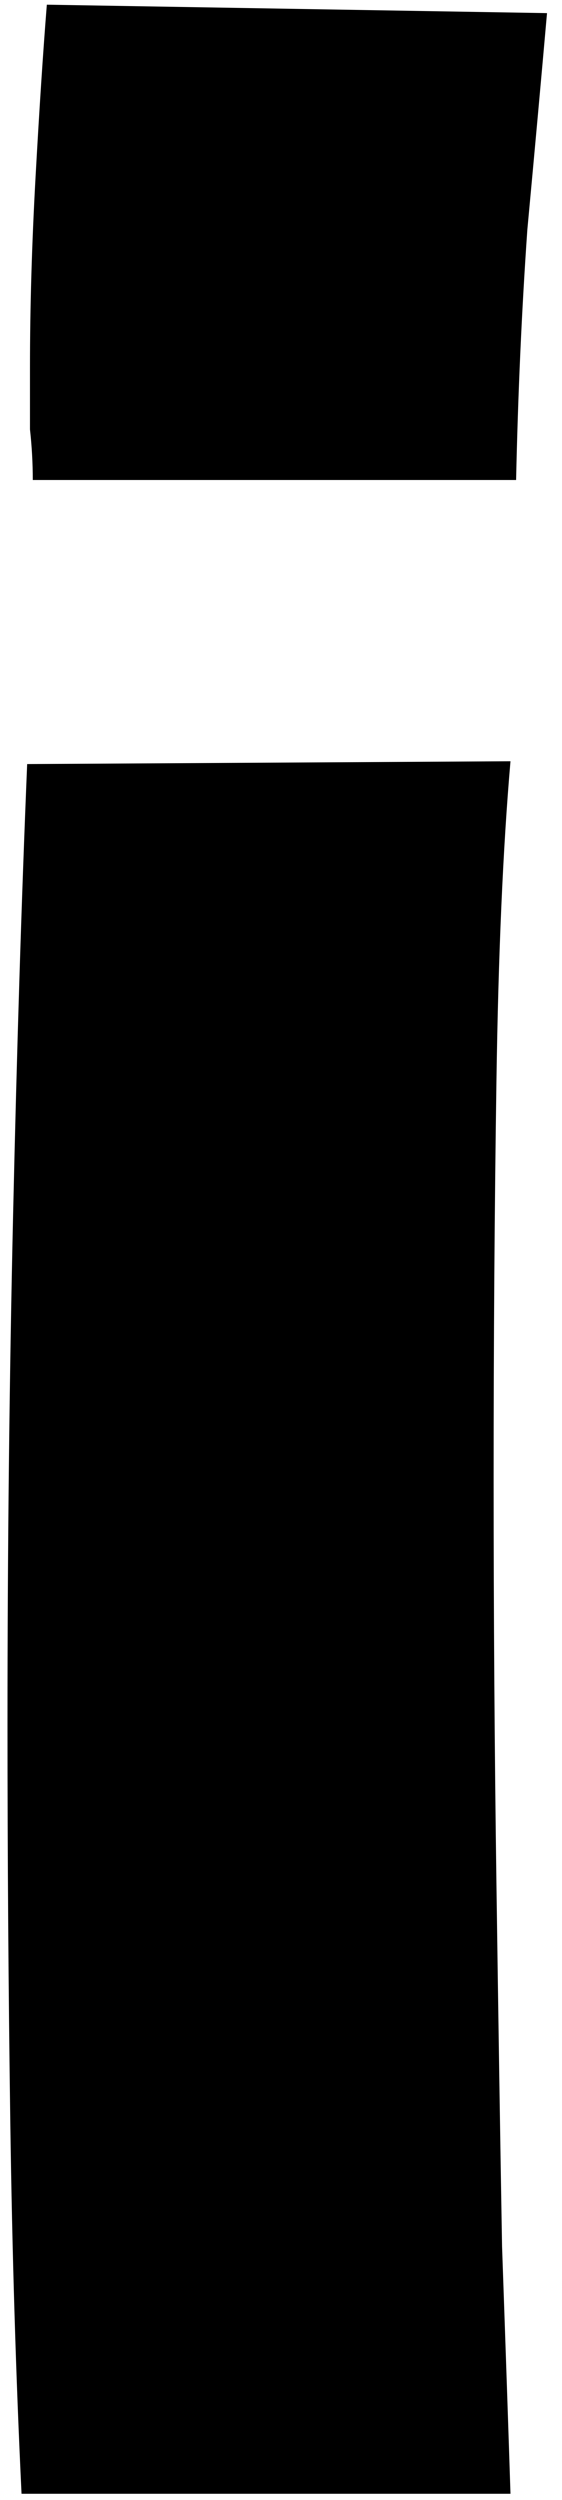 <svg width="36" height="160" viewBox="0 0 36 160" fill="none" xmlns="http://www.w3.org/2000/svg">
<path d="M2.1 30.72C2.1 29.64 2.04 28.56 1.92 27.48C1.92 26.28 1.92 24.96 1.92 23.52C1.92 19.68 2.04 15.6 2.28 11.28C2.52 6.96 2.76 3.3 3 0.3L35.04 0.84C34.68 4.92 34.26 9.54 33.78 14.7C33.42 19.86 33.18 25.2 33.06 30.72H2.1ZM1.38 159.6C1.02 152.16 0.78 144.24 0.66 135.84C0.54 127.32 0.48 118.8 0.48 110.28C0.48 99.12 0.6 88.26 0.84 77.7C1.08 67.14 1.38 57.54 1.74 48.9L32.7 48.72C32.22 54.24 31.92 61.08 31.8 69.24C31.68 77.28 31.62 85.74 31.62 94.62C31.62 103.38 31.68 112.02 31.8 120.54C31.92 129.06 32.04 136.8 32.16 143.76C32.4 150.6 32.58 155.88 32.7 159.6H1.38Z" fill="black"/>
</svg>
